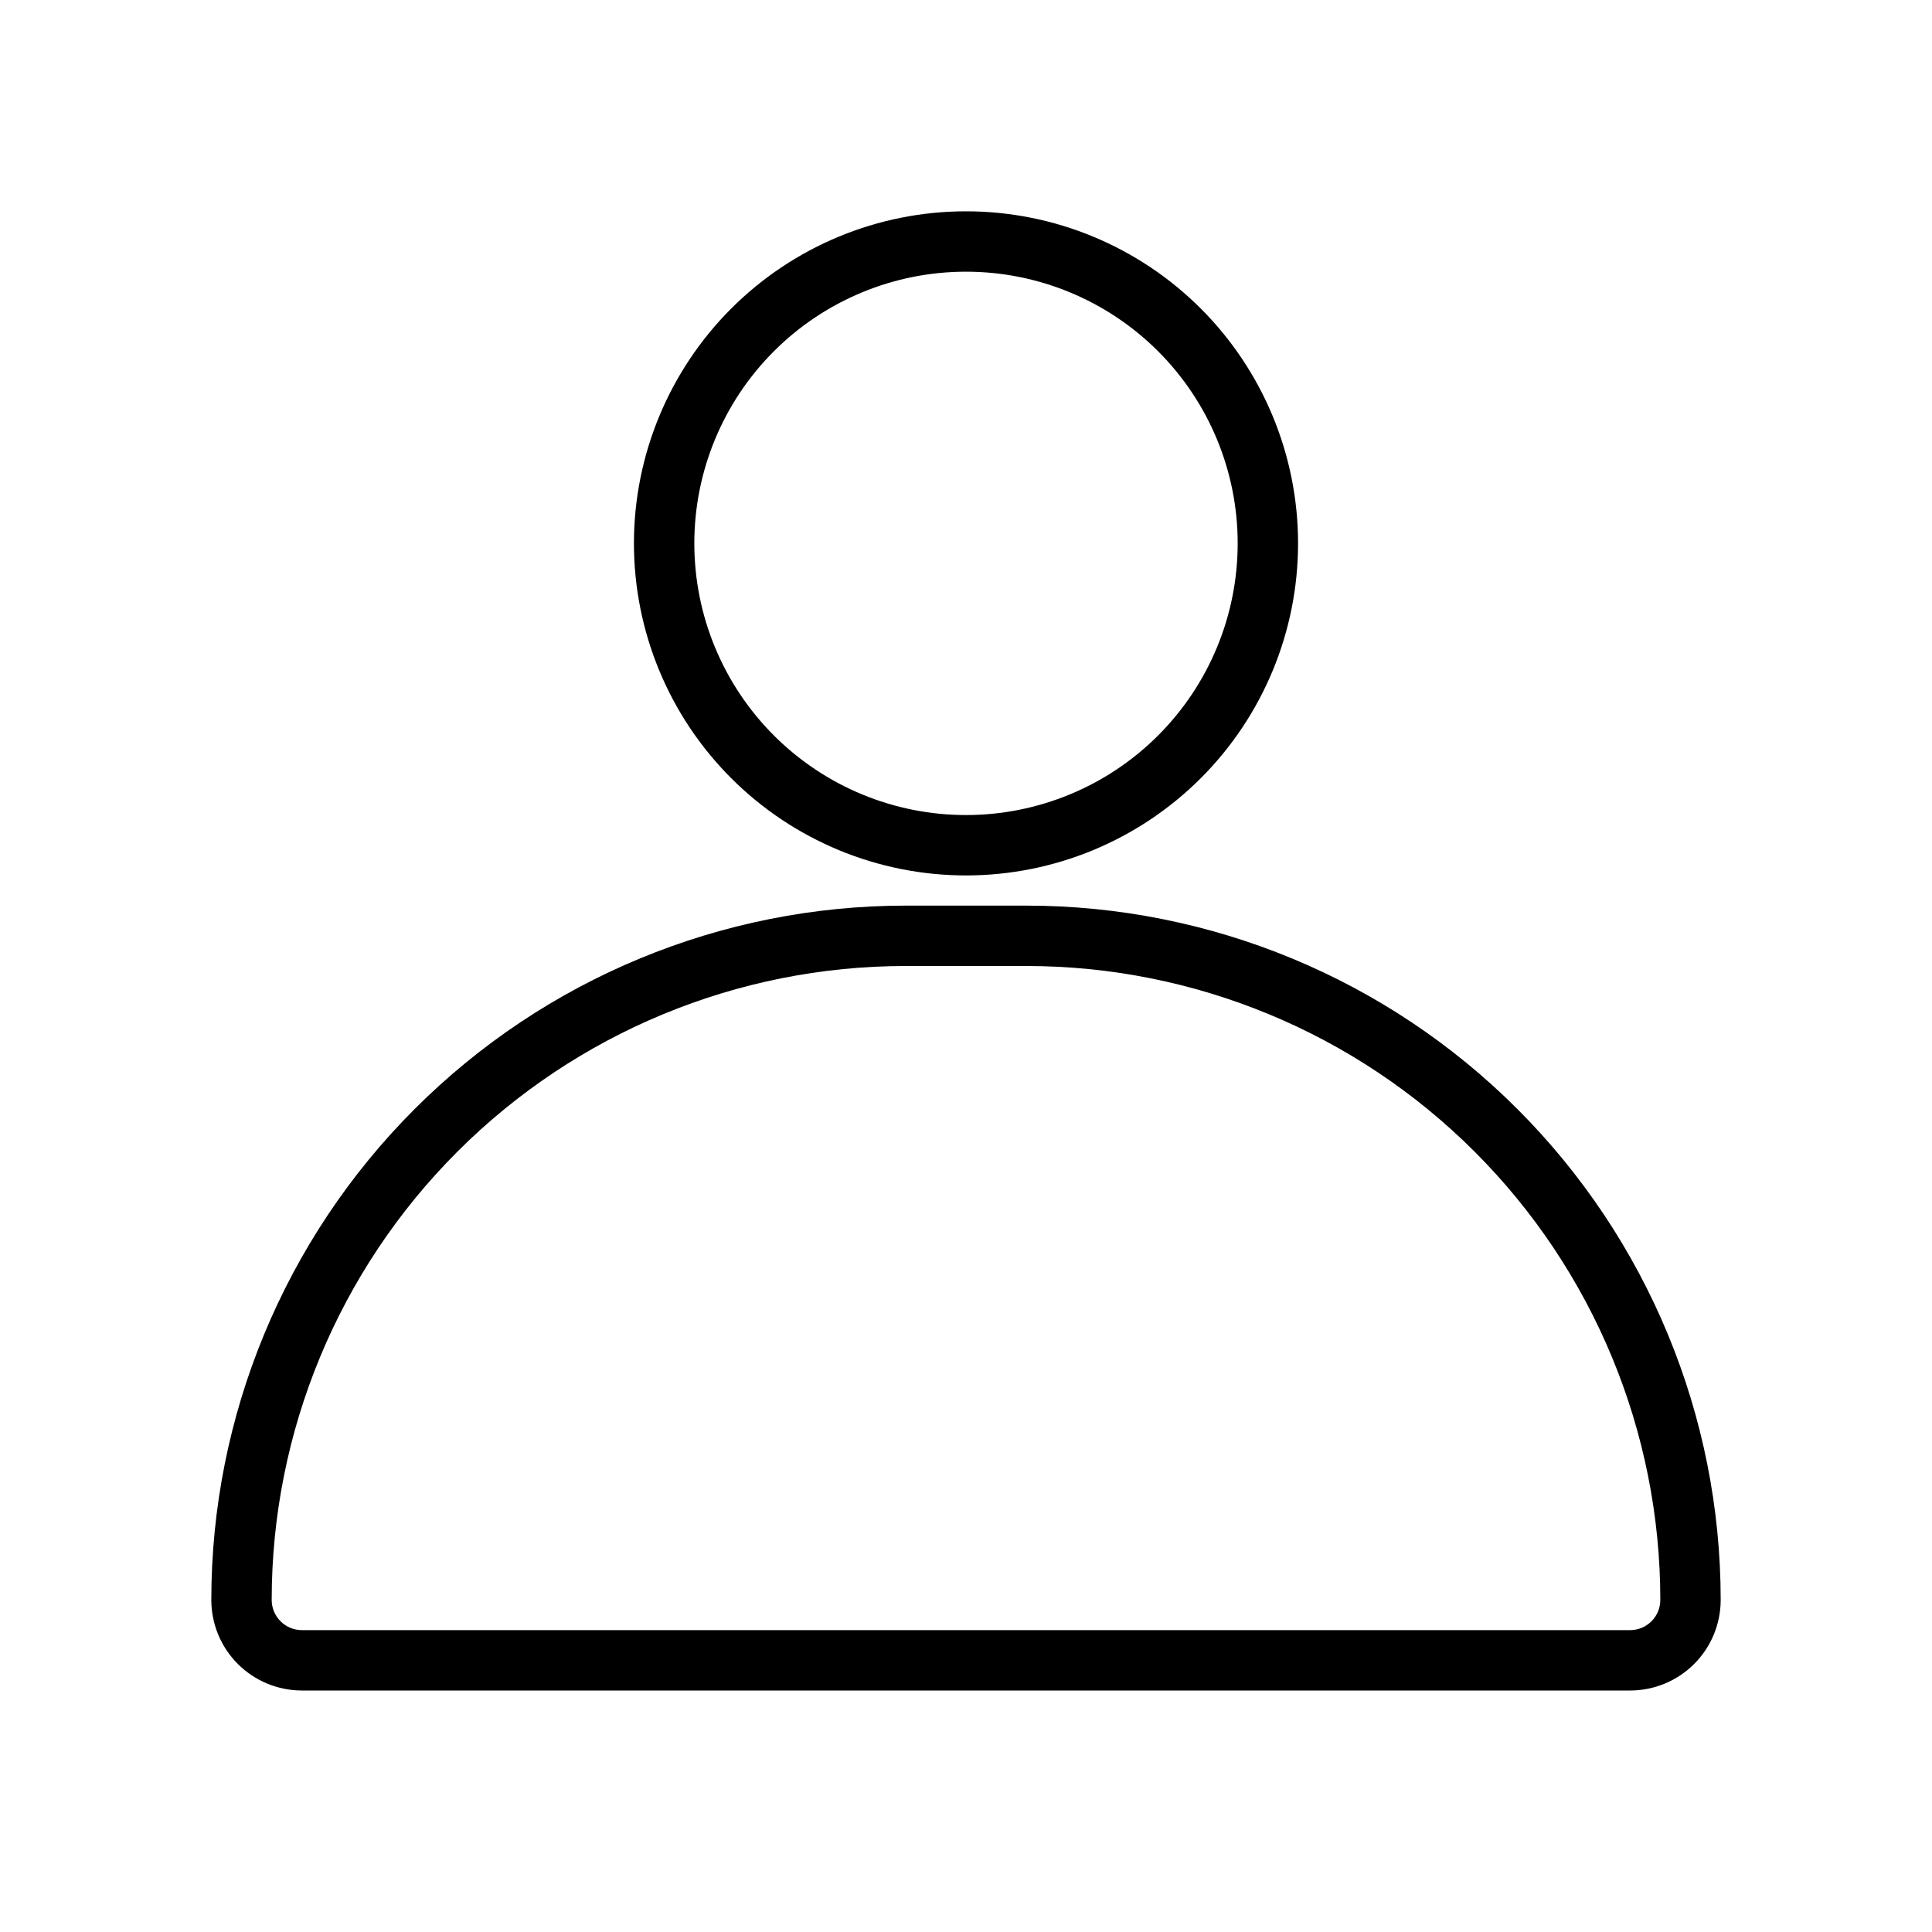 <?xml version="1.0" encoding="UTF-8"?>
<svg width="1200pt" height="1200pt" version="1.1" viewBox="0 0 1200 1200" xmlns="http://www.w3.org/2000/svg">
 <g>
  <path d="m600 543.75c54.699 0 107.16-21.73 145.84-60.41 38.68-38.68 60.41-91.141 60.41-145.84s-21.73-107.16-60.41-145.84c-38.68-38.68-91.141-60.41-145.84-60.41s-107.16 21.73-145.84 60.41c-38.68 38.68-60.41 91.141-60.41 145.84s21.73 107.16 60.41 145.84c38.68 38.68 91.141 60.41 145.84 60.41zm0-375c44.754 0 87.676 17.777 119.32 49.426 31.648 31.648 49.426 74.57 49.426 119.32s-17.777 87.676-49.426 119.32c-31.648 31.648-74.57 49.426-119.32 49.426s-87.676-17.777-119.32-49.426c-31.648-31.648-49.426-74.57-49.426-119.32s17.777-87.676 49.426-119.32c31.648-31.648 74.57-49.426 119.32-49.426z"/>
  <path d="m637.5 562.5h-75c-114.38 0-224.07 45.434-304.94 126.31s-126.31 190.57-126.31 304.94c0 14.918 5.926 29.227 16.477 39.773 10.547 10.551 24.855 16.477 39.773 16.477h825c14.918 0 29.227-5.926 39.773-16.477 10.551-10.547 16.477-24.855 16.477-39.773 0-114.38-45.434-224.07-126.31-304.94s-190.57-126.31-304.94-126.31zm375 450h-825c-4.973 0-9.742-1.977-13.258-5.492-3.516-3.516-5.492-8.285-5.492-13.258 0-104.43 41.484-204.58 115.33-278.42 73.84-73.844 173.99-115.33 278.42-115.33h75c104.43 0 204.58 41.484 278.42 115.33 73.844 73.84 115.33 173.99 115.33 278.42 0 4.973-1.977 9.742-5.492 13.258-3.516 3.516-8.285 5.492-13.258 5.492z"/>
 </g>
</svg>
